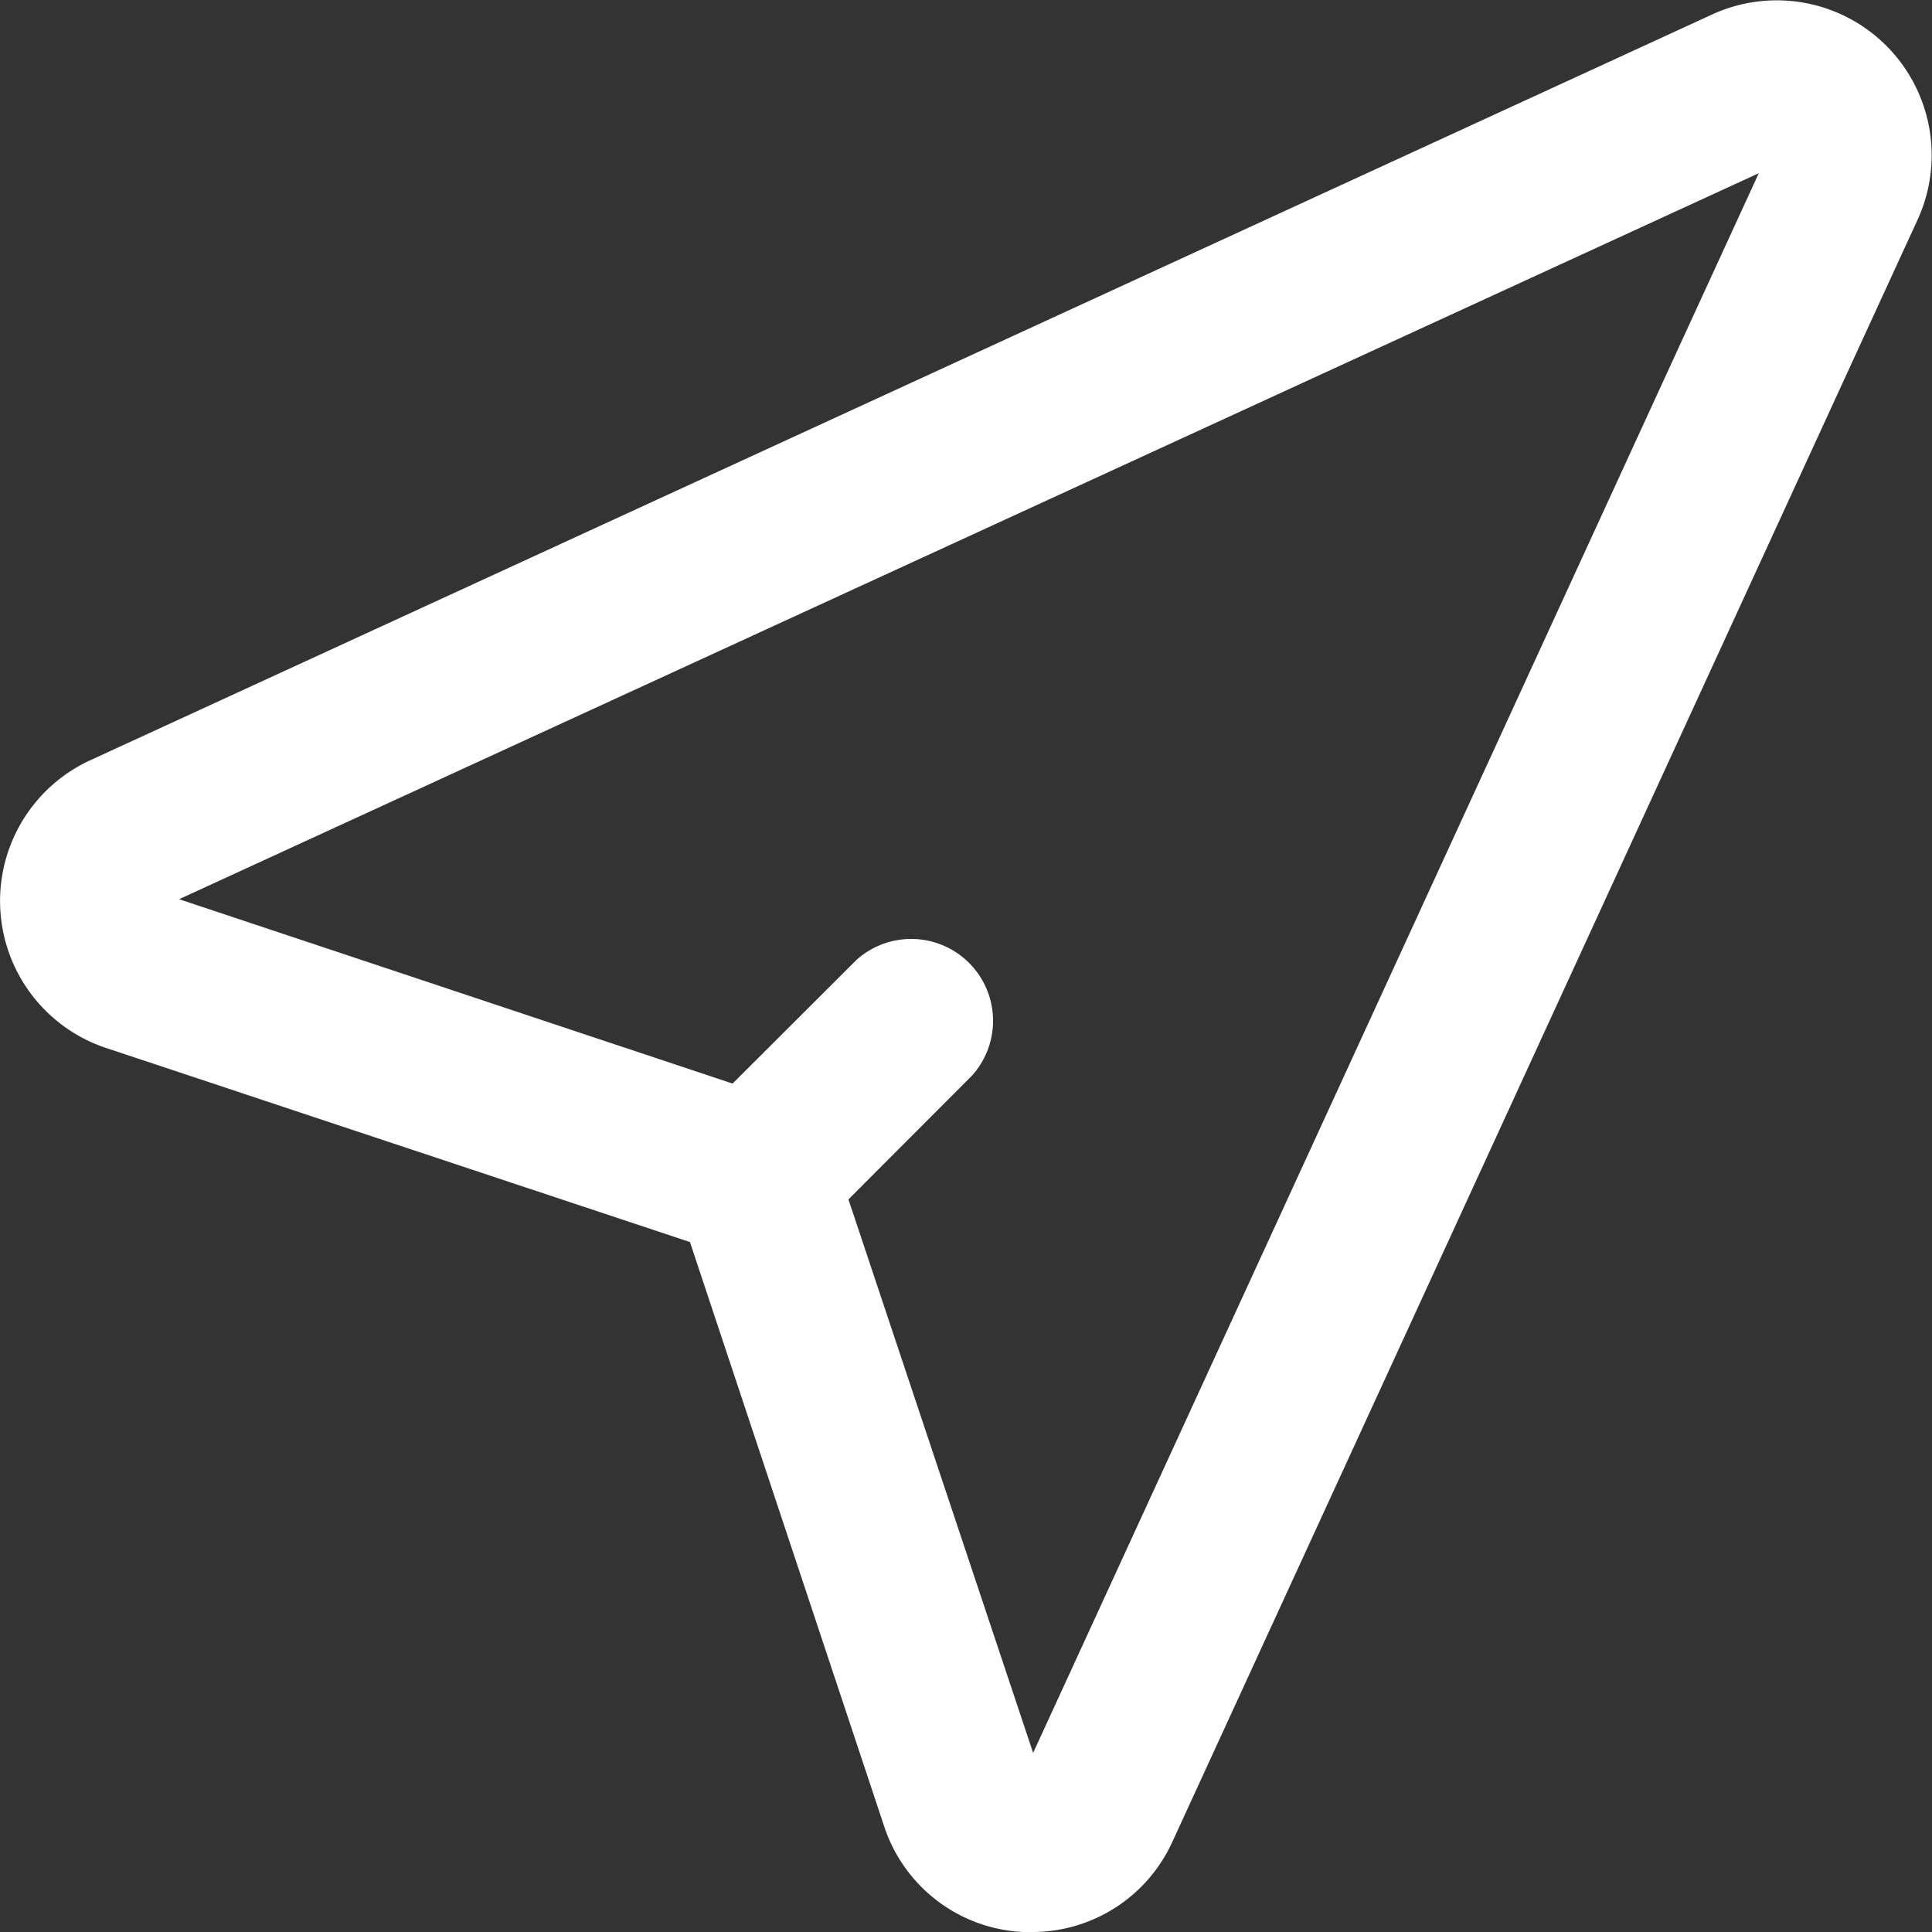 <svg xmlns="http://www.w3.org/2000/svg" viewBox="0 0 59 59"><rect x="0" y="0" width="59" height="59" fill="#333333" stroke="none"/><g fill="#fff"><path d="M31.51,59h-.26A4.7,4.7,0,0,1,27,55.77L21.07,37.93,3.23,32a4.73,4.73,0,0,1-.48-8.78L52.29.44a4.73,4.73,0,0,1,6.27,6.27L35.8,56.25h0A4.7,4.7,0,0,1,31.51,59Zm2-3.8h0ZM5.47,27.46l18.37,6.12a2.49,2.49,0,0,1,1.58,1.58l6.13,18.37L53.71,5.29Z"/><path d="M23.05,38.45a2.49,2.49,0,0,1-1.77-.73,2.52,2.52,0,0,1,0-3.54l4.88-4.87a2.5,2.5,0,0,1,3.53,3.53l-4.87,4.88A2.49,2.49,0,0,1,23.05,38.45Z"/></g></svg>